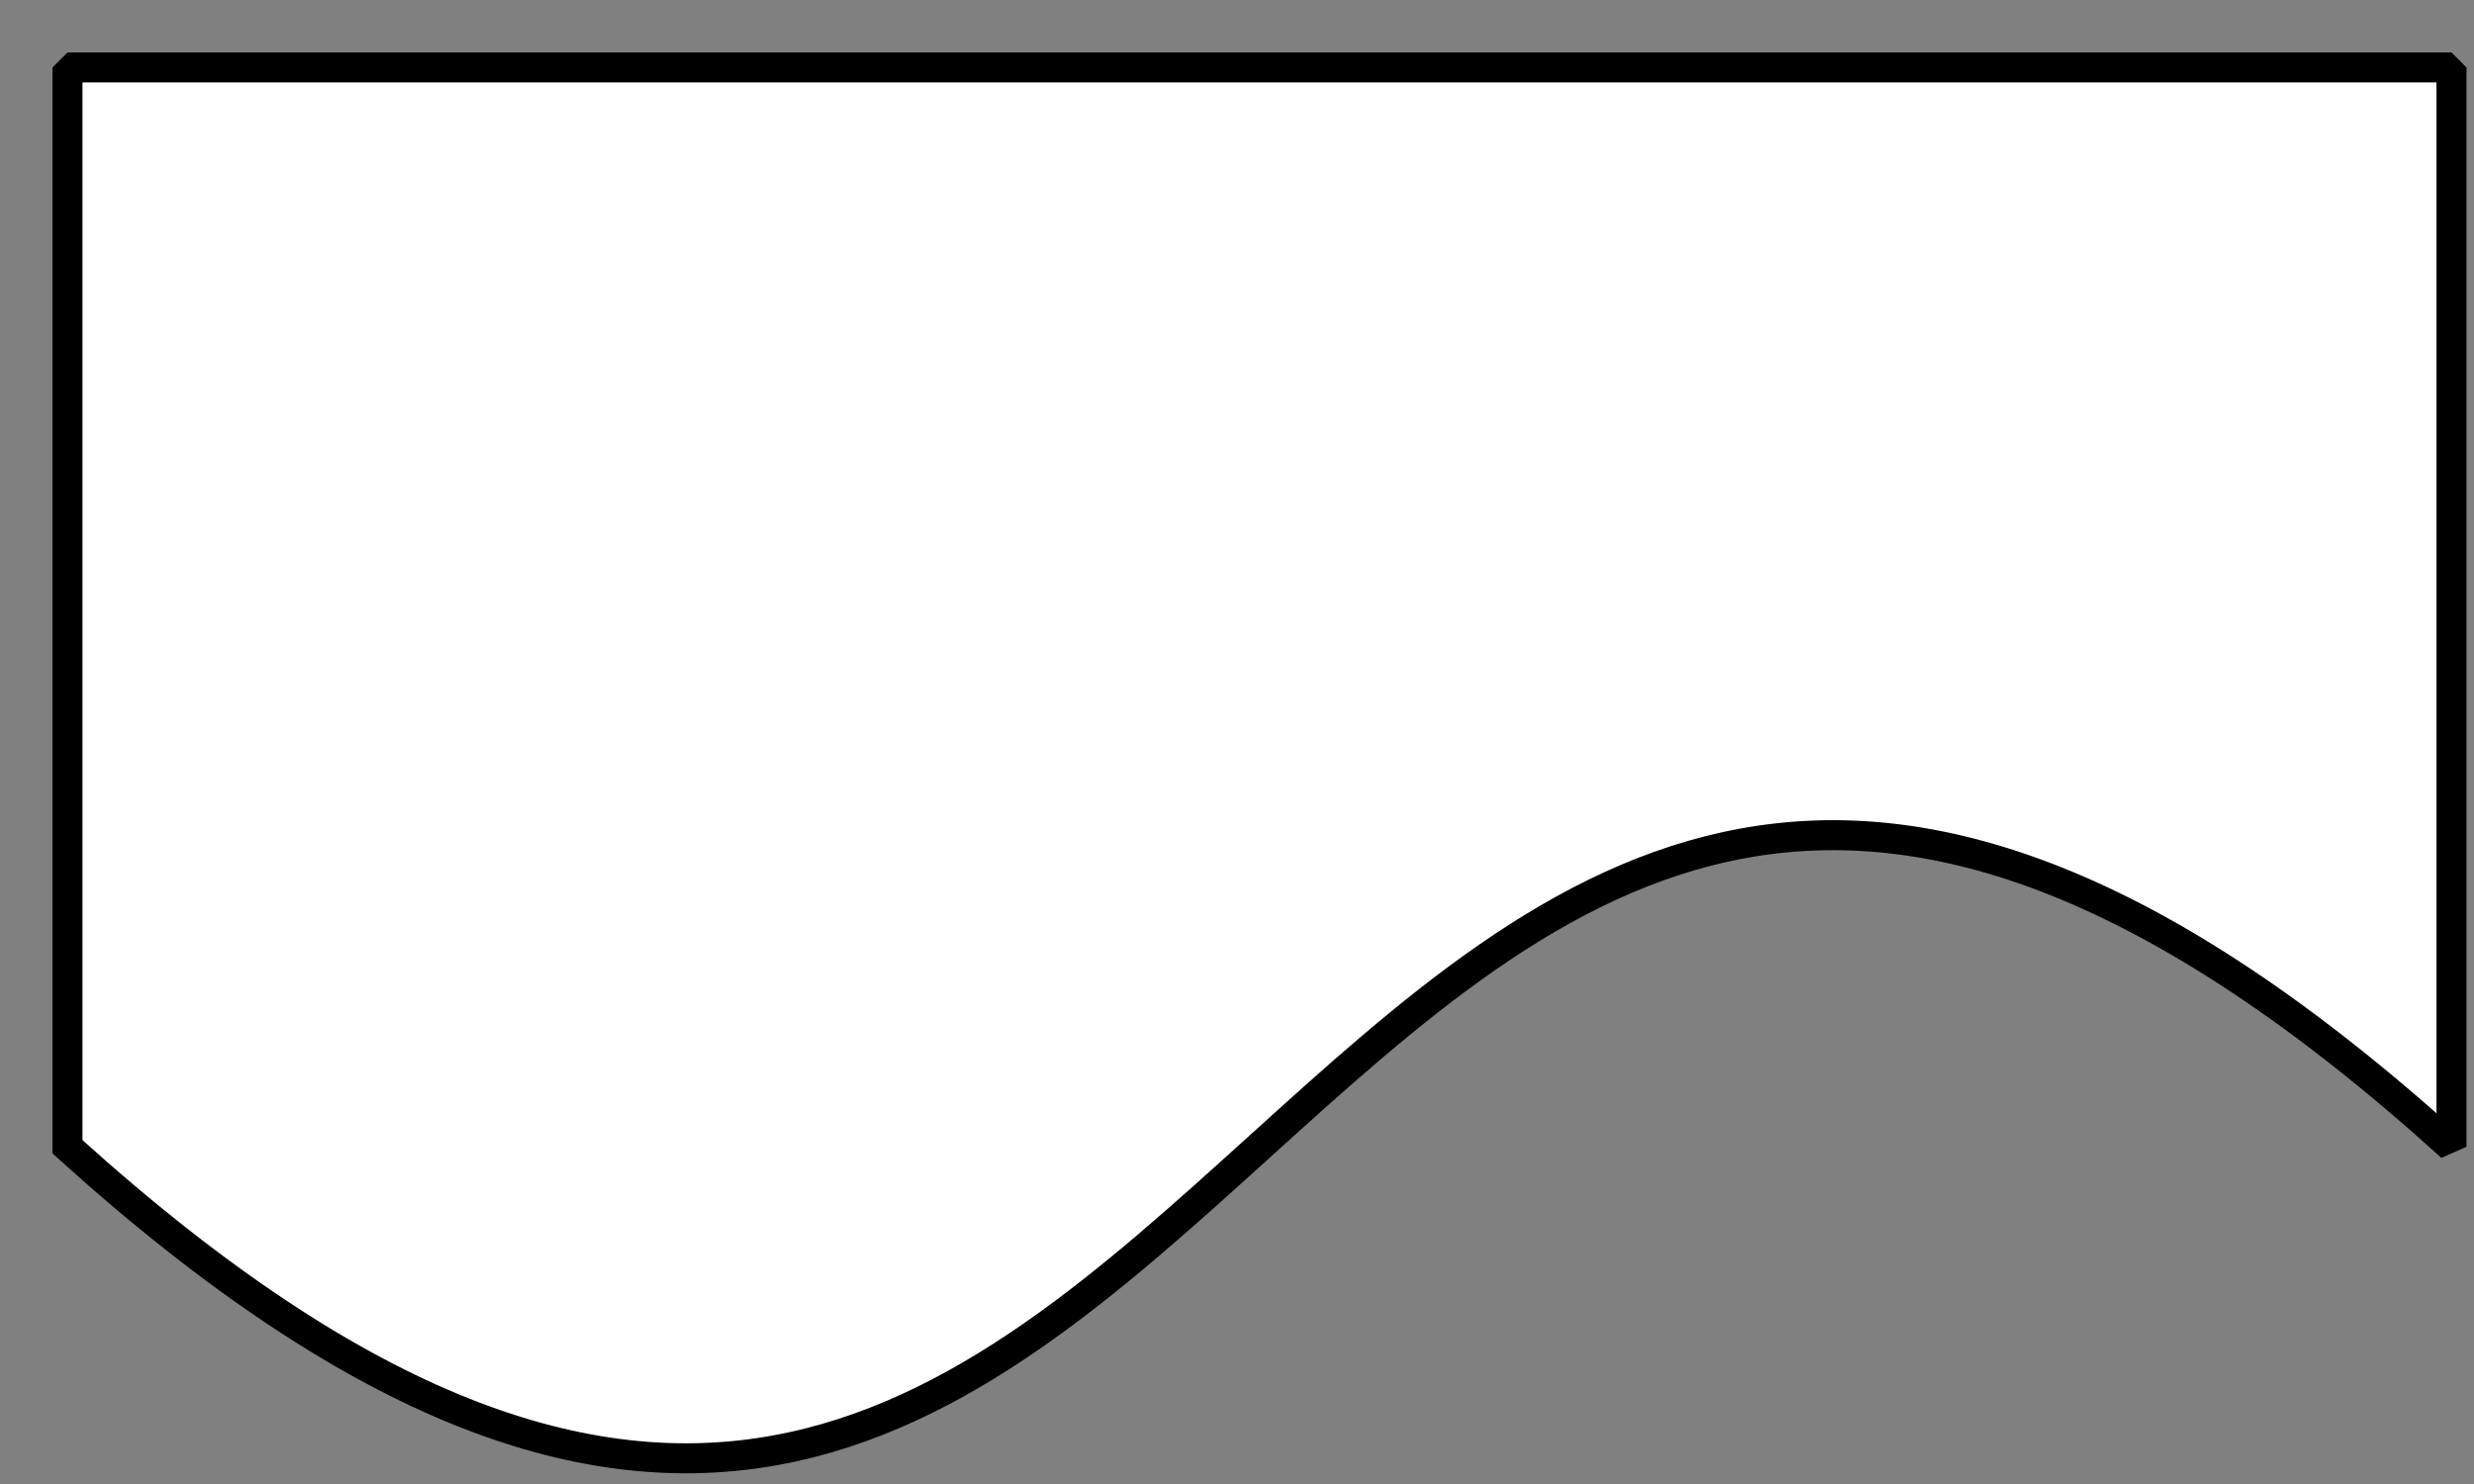 <svg width="55" height="33" xmlns="http://www.w3.org/2000/svg" xmlns:xlink="http://www.w3.org/1999/xlink" overflow="hidden"><rect width="100%" height="100%" fill="#808080" stroke="none"/><g transform="translate(-235 -308)"><path d="M236.5 309.5 289.5 309.5 289.5 333.501C263 309.5 263 357.5 236.5 333.501L236.5 309.5Z" stroke="#000000" stroke-width="0.667" stroke-miterlimit="1.27" fill="#FFFFFF" fill-rule="evenodd"/></g></svg>